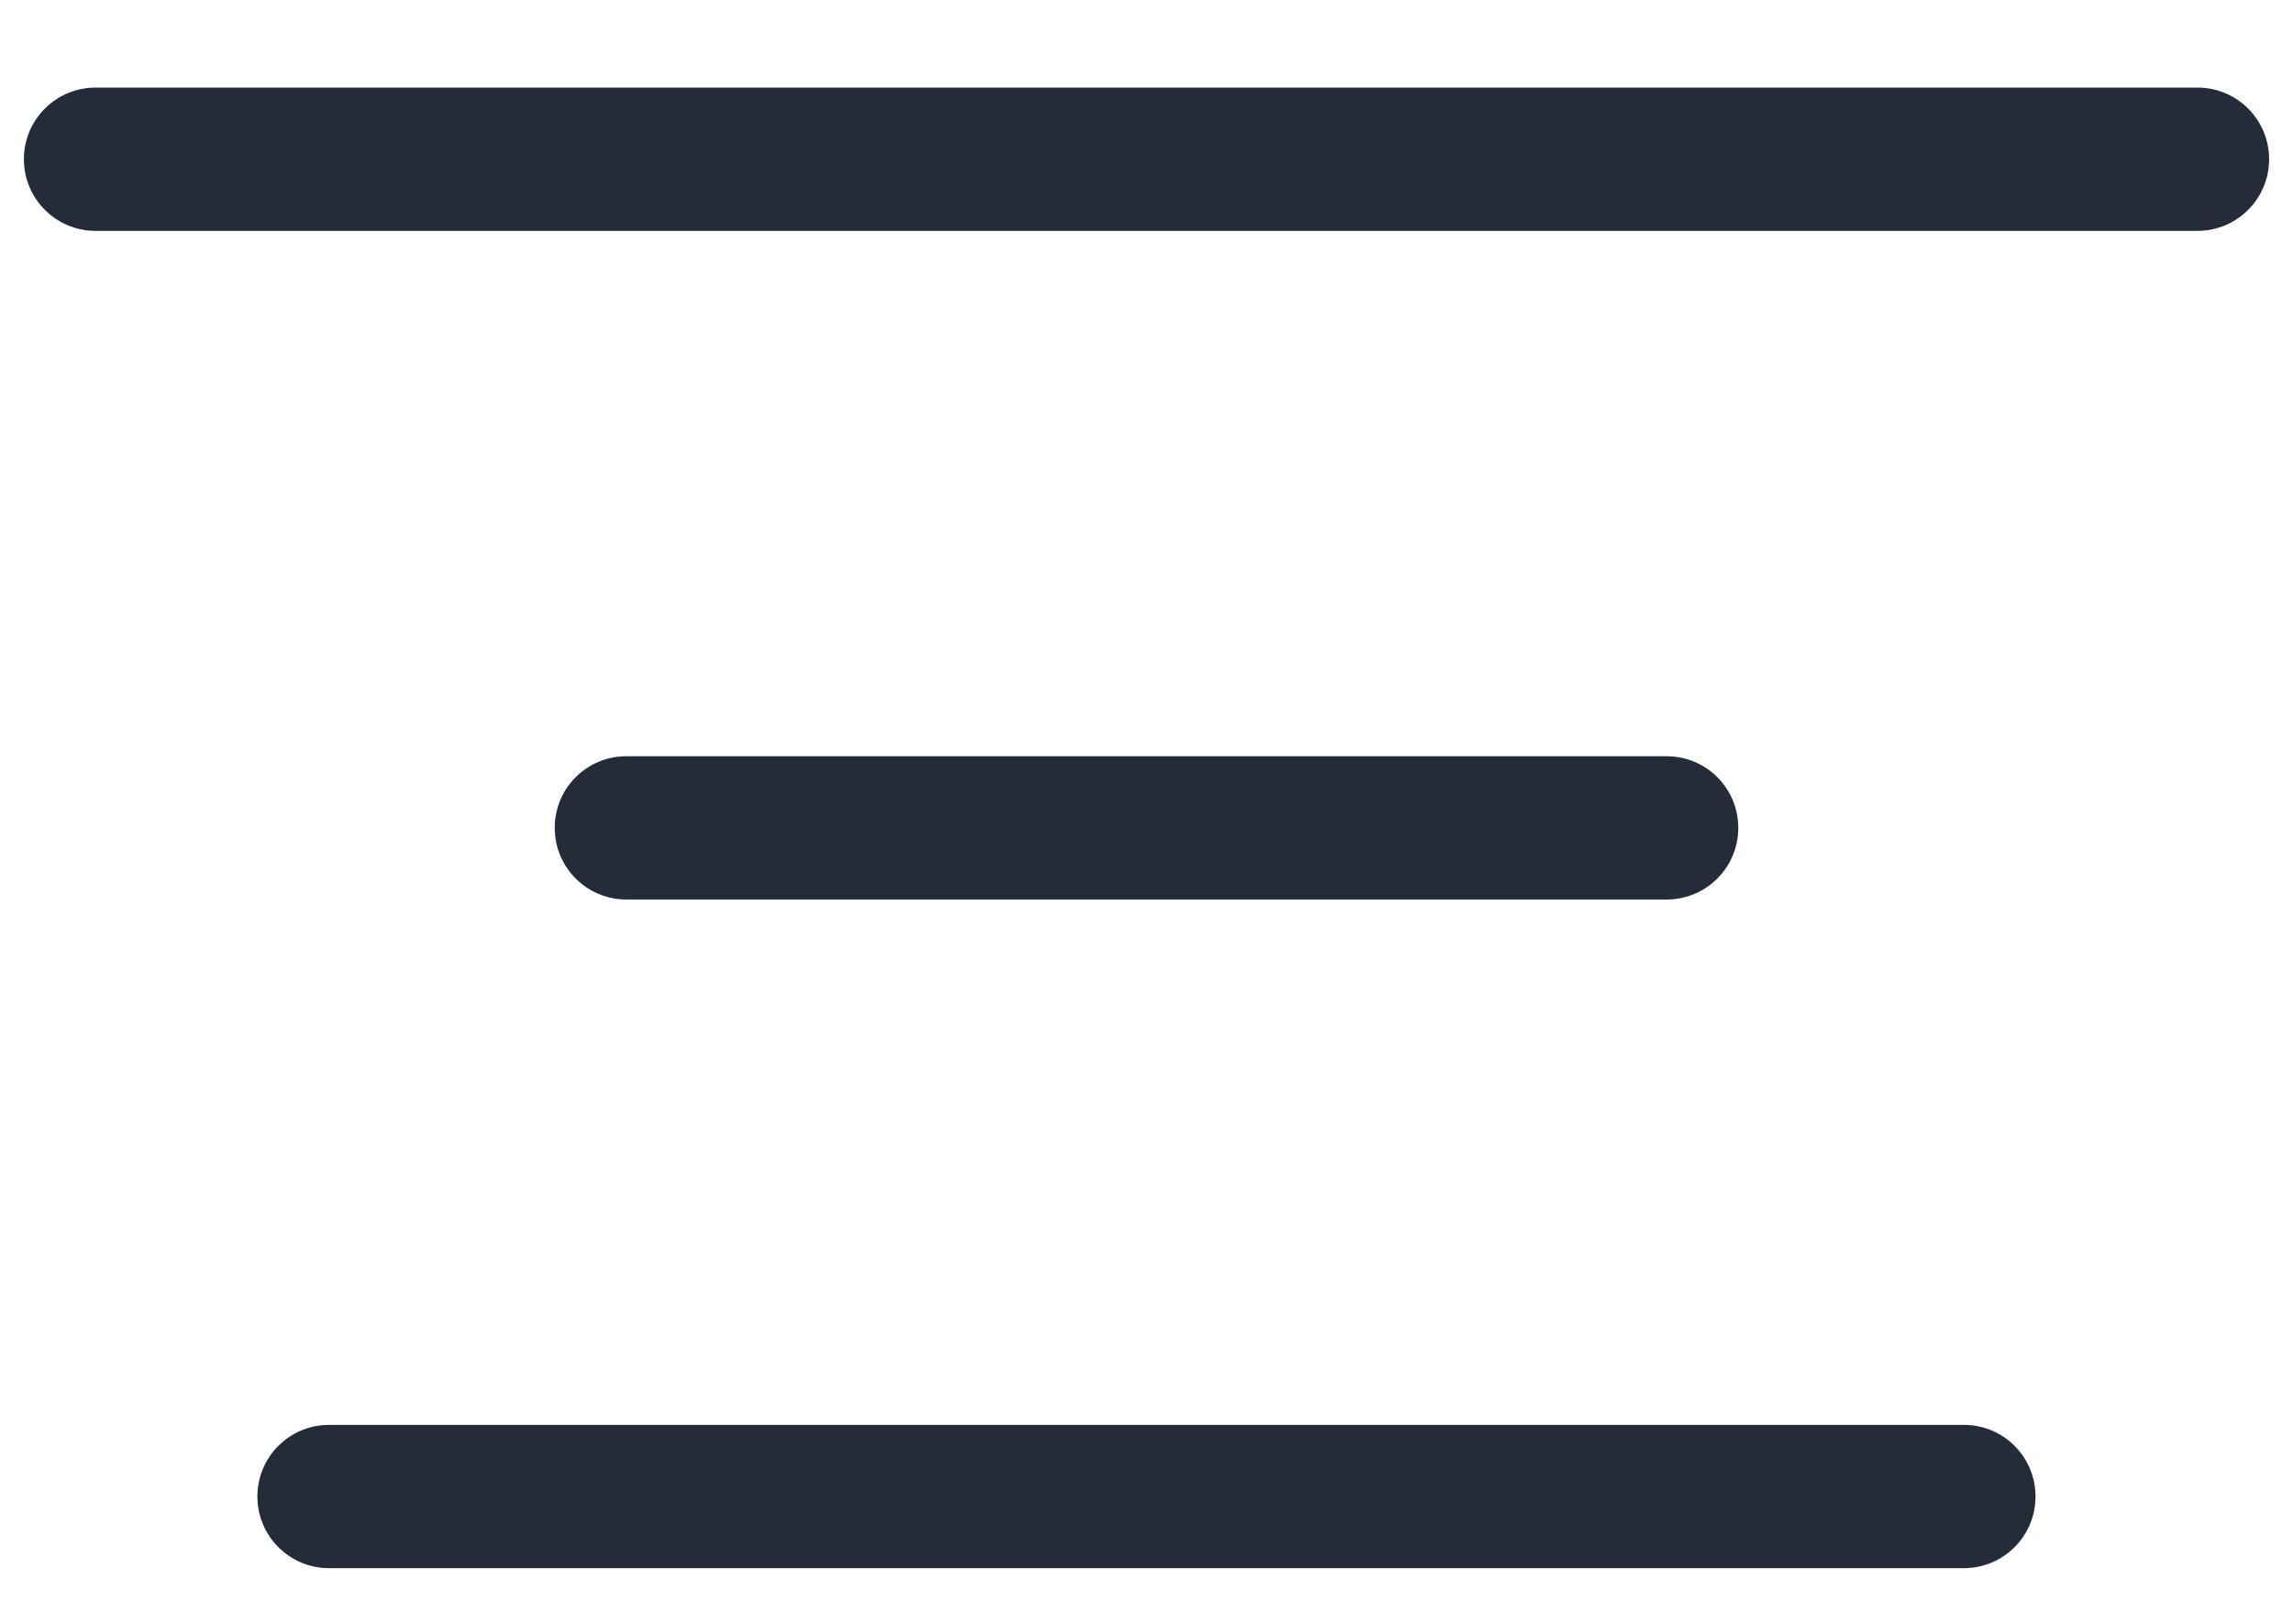 <svg width="24" height="17" viewBox="0 0 24 17" fill="none" xmlns="http://www.w3.org/2000/svg">
<path fill-rule="evenodd" clip-rule="evenodd" d="M0.25 1.667C0.25 1.252 0.586 0.917 1 0.917H23C23.414 0.917 23.75 1.252 23.75 1.667C23.75 2.081 23.414 2.417 23 2.417H1C0.586 2.417 0.25 2.081 0.25 1.667ZM5.806 8.667C5.806 8.252 6.141 7.917 6.556 7.917H17.444C17.859 7.917 18.194 8.252 18.194 8.667C18.194 9.081 17.859 9.417 17.444 9.417H6.556C6.141 9.417 5.806 9.081 5.806 8.667ZM2.694 15.667C2.694 15.252 3.03 14.917 3.444 14.917H20.555C20.97 14.917 21.305 15.252 21.305 15.667C21.305 16.081 20.97 16.417 20.555 16.417H3.444C3.03 16.417 2.694 16.081 2.694 15.667Z" fill="#242C39"/>
</svg>
